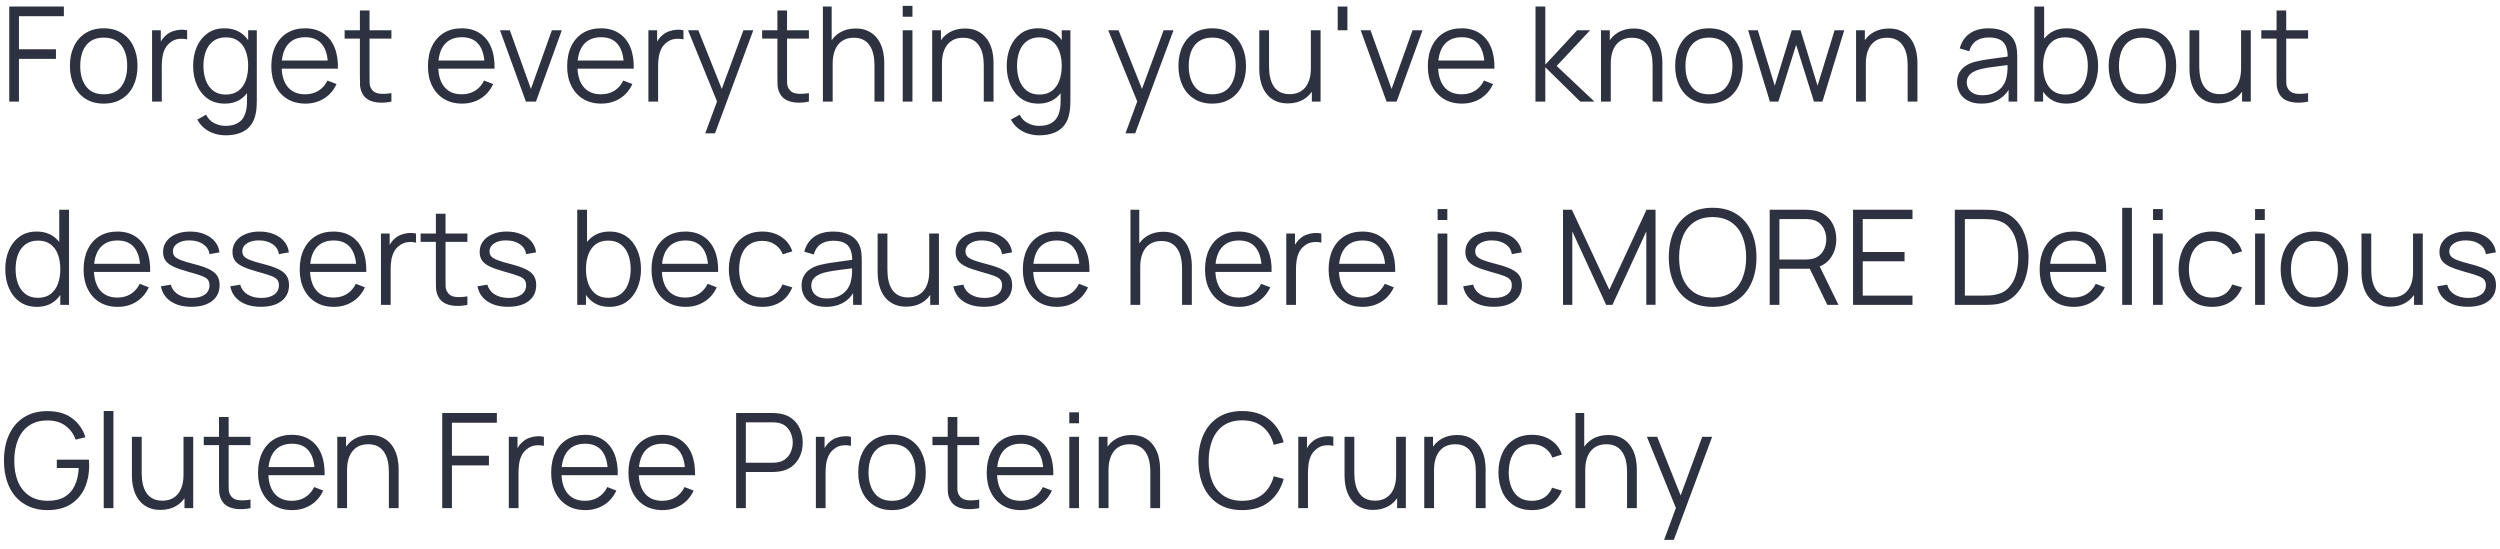 <svg width="246" height="54" viewBox="0 0 246 54" fill="none" xmlns="http://www.w3.org/2000/svg">
<path d="M0.91 10V0.64H6.285V1.595H1.865V4.846H5.505V5.795H1.865V10H0.91ZM10.202 10.195C9.504 10.195 8.908 10.037 8.414 9.72C7.92 9.404 7.541 8.966 7.277 8.408C7.013 7.848 6.88 7.207 6.88 6.484C6.88 5.747 7.015 5.101 7.283 4.546C7.552 3.992 7.933 3.561 8.427 3.253C8.926 2.941 9.517 2.785 10.202 2.785C10.904 2.785 11.502 2.943 11.996 3.26C12.494 3.571 12.873 4.007 13.133 4.566C13.398 5.121 13.53 5.76 13.53 6.484C13.53 7.22 13.398 7.868 13.133 8.427C12.869 8.982 12.488 9.415 11.989 9.727C11.491 10.039 10.895 10.195 10.202 10.195ZM10.202 9.278C10.982 9.278 11.562 9.021 11.944 8.505C12.325 7.985 12.516 7.311 12.516 6.484C12.516 5.634 12.323 4.958 11.937 4.455C11.556 3.953 10.977 3.701 10.202 3.701C9.678 3.701 9.244 3.821 8.902 4.059C8.564 4.293 8.31 4.62 8.141 5.04C7.977 5.457 7.894 5.938 7.894 6.484C7.894 7.329 8.089 8.007 8.479 8.518C8.869 9.025 9.444 9.278 10.202 9.278ZM14.964 10V2.98H15.822V4.67L15.653 4.449C15.731 4.241 15.832 4.05 15.958 3.877C16.084 3.699 16.22 3.554 16.368 3.442C16.55 3.281 16.762 3.16 17.005 3.078C17.247 2.991 17.492 2.941 17.739 2.928C17.986 2.911 18.212 2.928 18.415 2.98V3.877C18.16 3.812 17.88 3.797 17.577 3.832C17.273 3.866 16.994 3.987 16.738 4.196C16.504 4.378 16.329 4.596 16.212 4.852C16.095 5.103 16.017 5.372 15.978 5.658C15.939 5.94 15.919 6.219 15.919 6.497V10H14.964ZM22.183 13.315C21.823 13.315 21.468 13.261 21.117 13.152C20.77 13.049 20.45 12.882 20.155 12.652C19.86 12.427 19.613 12.132 19.414 11.768L20.278 11.287C20.473 11.677 20.746 11.957 21.097 12.126C21.453 12.299 21.814 12.386 22.183 12.386C22.69 12.386 23.099 12.29 23.411 12.1C23.728 11.913 23.957 11.636 24.1 11.268C24.243 10.899 24.313 10.44 24.308 9.889V8.018H24.419V2.98H25.27V9.902C25.27 10.102 25.264 10.293 25.251 10.475C25.242 10.661 25.223 10.843 25.192 11.021C25.11 11.545 24.939 11.976 24.679 12.314C24.423 12.652 24.085 12.903 23.665 13.068C23.249 13.233 22.755 13.315 22.183 13.315ZM22.118 10.195C21.463 10.195 20.904 10.033 20.441 9.707C19.977 9.378 19.622 8.934 19.375 8.375C19.128 7.816 19.004 7.186 19.004 6.484C19.004 5.786 19.126 5.157 19.368 4.598C19.615 4.04 19.968 3.598 20.428 3.272C20.887 2.947 21.438 2.785 22.079 2.785C22.738 2.785 23.292 2.945 23.743 3.266C24.194 3.587 24.534 4.027 24.763 4.585C24.997 5.14 25.114 5.773 25.114 6.484C25.114 7.181 25 7.812 24.77 8.375C24.54 8.934 24.202 9.378 23.756 9.707C23.309 10.033 22.764 10.195 22.118 10.195ZM22.215 9.305C22.714 9.305 23.125 9.183 23.45 8.941C23.775 8.698 24.018 8.364 24.178 7.939C24.339 7.511 24.419 7.025 24.419 6.484C24.419 5.933 24.339 5.448 24.178 5.027C24.018 4.603 23.775 4.271 23.45 4.033C23.13 3.795 22.724 3.675 22.235 3.675C21.732 3.675 21.316 3.799 20.987 4.046C20.657 4.293 20.413 4.629 20.252 5.053C20.096 5.478 20.018 5.955 20.018 6.484C20.018 7.016 20.099 7.497 20.259 7.926C20.424 8.351 20.668 8.687 20.993 8.934C21.318 9.181 21.726 9.305 22.215 9.305ZM30.058 10.195C29.374 10.195 28.78 10.043 28.277 9.74C27.779 9.437 27.391 9.01 27.114 8.46C26.836 7.909 26.698 7.263 26.698 6.522C26.698 5.755 26.834 5.093 27.107 4.534C27.38 3.974 27.764 3.543 28.258 3.24C28.756 2.937 29.343 2.785 30.019 2.785C30.713 2.785 31.304 2.945 31.794 3.266C32.283 3.582 32.654 4.037 32.905 4.631C33.157 5.225 33.271 5.933 33.25 6.756H32.275V6.418C32.257 5.508 32.06 4.822 31.683 4.358C31.311 3.894 30.765 3.663 30.045 3.663C29.291 3.663 28.713 3.907 28.31 4.397C27.911 4.887 27.712 5.584 27.712 6.49C27.712 7.374 27.911 8.061 28.31 8.55C28.713 9.036 29.283 9.278 30.019 9.278C30.522 9.278 30.96 9.164 31.332 8.934C31.709 8.7 32.006 8.364 32.223 7.926L33.113 8.271C32.836 8.882 32.426 9.357 31.885 9.694C31.347 10.028 30.739 10.195 30.058 10.195ZM27.374 6.756V5.957H32.736V6.756H27.374ZM38.514 10C38.12 10.082 37.73 10.115 37.344 10.098C36.963 10.08 36.621 9.998 36.317 9.851C36.018 9.703 35.791 9.473 35.635 9.162C35.509 8.902 35.44 8.639 35.427 8.375C35.418 8.106 35.414 7.801 35.414 7.458V1.03H36.363V7.42C36.363 7.714 36.365 7.961 36.369 8.161C36.378 8.355 36.423 8.529 36.506 8.681C36.662 8.971 36.909 9.144 37.247 9.2C37.589 9.257 38.012 9.244 38.514 9.162V10ZM33.912 3.799V2.98H38.514V3.799H33.912ZM45.47 10.195C44.786 10.195 44.192 10.043 43.689 9.74C43.191 9.437 42.803 9.01 42.526 8.46C42.248 7.909 42.11 7.263 42.11 6.522C42.11 5.755 42.246 5.093 42.519 4.534C42.792 3.974 43.176 3.543 43.67 3.24C44.168 2.937 44.755 2.785 45.431 2.785C46.125 2.785 46.716 2.945 47.206 3.266C47.696 3.582 48.066 4.037 48.317 4.631C48.569 5.225 48.684 5.933 48.662 6.756H47.687V6.418C47.669 5.508 47.472 4.822 47.095 4.358C46.723 3.894 46.177 3.663 45.457 3.663C44.703 3.663 44.125 3.907 43.722 4.397C43.323 4.887 43.124 5.584 43.124 6.49C43.124 7.374 43.323 8.061 43.722 8.55C44.125 9.036 44.695 9.278 45.431 9.278C45.934 9.278 46.372 9.164 46.744 8.934C47.121 8.7 47.418 8.364 47.635 7.926L48.525 8.271C48.248 8.882 47.839 9.357 47.297 9.694C46.76 10.028 46.151 10.195 45.47 10.195ZM42.786 6.756V5.957H48.148V6.756H42.786ZM51.748 10L49.2 2.98H50.169L52.242 8.752L54.303 2.98H55.284L52.736 10H51.748ZM59.169 10.195C58.484 10.195 57.89 10.043 57.388 9.74C56.889 9.437 56.501 9.01 56.224 8.46C55.947 7.909 55.808 7.263 55.808 6.522C55.808 5.755 55.945 5.093 56.218 4.534C56.491 3.974 56.874 3.543 57.368 3.24C57.866 2.937 58.454 2.785 59.13 2.785C59.823 2.785 60.414 2.945 60.904 3.266C61.394 3.582 61.764 4.037 62.016 4.631C62.267 5.225 62.382 5.933 62.36 6.756H61.385V6.418C61.368 5.508 61.171 4.822 60.794 4.358C60.421 3.894 59.875 3.663 59.156 3.663C58.402 3.663 57.823 3.907 57.42 4.397C57.021 4.887 56.822 5.584 56.822 6.49C56.822 7.374 57.021 8.061 57.42 8.55C57.823 9.036 58.393 9.278 59.13 9.278C59.632 9.278 60.07 9.164 60.443 8.934C60.82 8.7 61.116 8.364 61.333 7.926L62.224 8.271C61.946 8.882 61.537 9.357 60.995 9.694C60.458 10.028 59.849 10.195 59.169 10.195ZM56.484 6.756V5.957H61.847V6.756H56.484ZM63.803 10V2.98H64.661V4.67L64.492 4.449C64.57 4.241 64.671 4.05 64.797 3.877C64.923 3.699 65.059 3.554 65.207 3.442C65.389 3.281 65.601 3.16 65.844 3.078C66.086 2.991 66.331 2.941 66.578 2.928C66.825 2.911 67.05 2.928 67.254 2.98V3.877C66.998 3.812 66.719 3.797 66.416 3.832C66.112 3.866 65.833 3.987 65.577 4.196C65.343 4.378 65.168 4.596 65.051 4.852C64.934 5.103 64.856 5.372 64.817 5.658C64.778 5.94 64.758 6.219 64.758 6.497V10H63.803ZM69.399 13.12L70.758 9.434L70.777 10.527L67.703 2.98H68.717L71.239 9.291H70.823L73.15 2.98H74.125L70.355 13.12H69.399ZM79.596 10C79.202 10.082 78.812 10.115 78.426 10.098C78.045 10.08 77.703 9.998 77.399 9.851C77.1 9.703 76.873 9.473 76.717 9.162C76.591 8.902 76.522 8.639 76.509 8.375C76.5 8.106 76.496 7.801 76.496 7.458V1.03H77.445V7.42C77.445 7.714 77.447 7.961 77.451 8.161C77.46 8.355 77.505 8.529 77.588 8.681C77.744 8.971 77.991 9.144 78.329 9.2C78.671 9.257 79.094 9.244 79.596 9.162V10ZM74.994 3.799V2.98H79.596V3.799H74.994ZM86.049 10V6.418C86.049 6.029 86.013 5.671 85.939 5.346C85.865 5.017 85.746 4.731 85.581 4.488C85.421 4.241 85.211 4.05 84.951 3.916C84.695 3.782 84.383 3.715 84.015 3.715C83.677 3.715 83.378 3.773 83.118 3.89C82.862 4.007 82.645 4.176 82.468 4.397C82.294 4.614 82.162 4.878 82.071 5.19C81.98 5.502 81.935 5.857 81.935 6.256L81.259 6.106C81.259 5.387 81.385 4.783 81.636 4.293C81.887 3.803 82.234 3.433 82.676 3.182C83.118 2.93 83.625 2.804 84.197 2.804C84.617 2.804 84.983 2.869 85.295 2.999C85.612 3.13 85.878 3.305 86.095 3.526C86.316 3.747 86.493 4 86.628 4.287C86.762 4.568 86.86 4.869 86.92 5.19C86.981 5.506 87.011 5.823 87.011 6.139V10H86.049ZM80.973 10V0.64H81.837V5.925H81.935V10H80.973ZM88.828 1.647V0.575H89.784V1.647H88.828ZM88.828 10V2.98H89.784V10H88.828ZM96.802 10V6.418C96.802 6.029 96.765 5.671 96.692 5.346C96.618 5.017 96.499 4.731 96.334 4.488C96.174 4.241 95.964 4.05 95.704 3.916C95.448 3.782 95.136 3.715 94.768 3.715C94.43 3.715 94.131 3.773 93.871 3.89C93.615 4.007 93.398 4.176 93.221 4.397C93.047 4.614 92.915 4.878 92.824 5.19C92.733 5.502 92.688 5.857 92.688 6.256L92.012 6.106C92.012 5.387 92.137 4.783 92.389 4.293C92.64 3.803 92.987 3.433 93.429 3.182C93.871 2.93 94.378 2.804 94.95 2.804C95.37 2.804 95.736 2.869 96.048 2.999C96.365 3.13 96.631 3.305 96.848 3.526C97.069 3.747 97.246 4 97.381 4.287C97.515 4.568 97.613 4.869 97.673 5.19C97.734 5.506 97.764 5.823 97.764 6.139V10H96.802ZM91.726 10V2.98H92.59V4.709H92.688V10H91.726ZM102.24 13.315C101.88 13.315 101.525 13.261 101.174 13.152C100.827 13.049 100.506 12.882 100.212 12.652C99.917 12.427 99.67 12.132 99.471 11.768L100.335 11.287C100.53 11.677 100.803 11.957 101.154 12.126C101.509 12.299 101.871 12.386 102.24 12.386C102.747 12.386 103.156 12.29 103.468 12.1C103.784 11.913 104.014 11.636 104.157 11.268C104.3 10.899 104.369 10.44 104.365 9.889V8.018H104.476V2.98H105.327V9.902C105.327 10.102 105.321 10.293 105.308 10.475C105.299 10.661 105.279 10.843 105.249 11.021C105.167 11.545 104.996 11.976 104.736 12.314C104.48 12.652 104.142 12.903 103.722 13.068C103.306 13.233 102.812 13.315 102.24 13.315ZM102.175 10.195C101.52 10.195 100.961 10.033 100.498 9.707C100.034 9.378 99.678 8.934 99.431 8.375C99.184 7.816 99.061 7.186 99.061 6.484C99.061 5.786 99.182 5.157 99.425 4.598C99.672 4.04 100.025 3.598 100.485 3.272C100.944 2.947 101.494 2.785 102.136 2.785C102.794 2.785 103.349 2.945 103.8 3.266C104.25 3.587 104.59 4.027 104.82 4.585C105.054 5.14 105.171 5.773 105.171 6.484C105.171 7.181 105.056 7.812 104.827 8.375C104.597 8.934 104.259 9.378 103.813 9.707C103.366 10.033 102.82 10.195 102.175 10.195ZM102.272 9.305C102.77 9.305 103.182 9.183 103.507 8.941C103.832 8.698 104.075 8.364 104.235 7.939C104.395 7.511 104.476 7.025 104.476 6.484C104.476 5.933 104.395 5.448 104.235 5.027C104.075 4.603 103.832 4.271 103.507 4.033C103.186 3.795 102.781 3.675 102.292 3.675C101.789 3.675 101.373 3.799 101.044 4.046C100.714 4.293 100.469 4.629 100.309 5.053C100.153 5.478 100.075 5.955 100.075 6.484C100.075 7.016 100.155 7.497 100.316 7.926C100.48 8.351 100.725 8.687 101.05 8.934C101.375 9.181 101.782 9.305 102.272 9.305ZM110.748 13.12L112.106 9.434L112.126 10.527L109.051 2.98H110.065L112.587 9.291H112.171L114.498 2.98H115.473L111.703 13.12H110.748ZM119.28 10.195C118.582 10.195 117.986 10.037 117.492 9.72C116.998 9.404 116.619 8.966 116.355 8.408C116.091 7.848 115.958 7.207 115.958 6.484C115.958 5.747 116.093 5.101 116.361 4.546C116.63 3.992 117.011 3.561 117.505 3.253C118.004 2.941 118.595 2.785 119.28 2.785C119.982 2.785 120.58 2.943 121.074 3.26C121.572 3.571 121.951 4.007 122.211 4.566C122.476 5.121 122.608 5.76 122.608 6.484C122.608 7.22 122.476 7.868 122.211 8.427C121.947 8.982 121.566 9.415 121.067 9.727C120.569 10.039 119.973 10.195 119.28 10.195ZM119.28 9.278C120.06 9.278 120.641 9.021 121.022 8.505C121.403 7.985 121.594 7.311 121.594 6.484C121.594 5.634 121.401 4.958 121.015 4.455C120.634 3.953 120.056 3.701 119.28 3.701C118.756 3.701 118.322 3.821 117.98 4.059C117.642 4.293 117.388 4.62 117.219 5.04C117.055 5.457 116.972 5.938 116.972 6.484C116.972 7.329 117.167 8.007 117.557 8.518C117.947 9.025 118.522 9.278 119.28 9.278ZM126.726 10.175C126.306 10.175 125.938 10.111 125.621 9.98C125.309 9.851 125.043 9.675 124.822 9.454C124.605 9.233 124.43 8.982 124.295 8.7C124.161 8.414 124.064 8.113 124.003 7.796C123.942 7.476 123.912 7.157 123.912 6.841V2.98H124.874V6.561C124.874 6.947 124.911 7.305 124.984 7.634C125.058 7.963 125.175 8.252 125.335 8.498C125.5 8.741 125.71 8.93 125.966 9.064C126.226 9.198 126.54 9.265 126.908 9.265C127.246 9.265 127.543 9.207 127.799 9.09C128.059 8.973 128.276 8.806 128.449 8.589C128.627 8.368 128.761 8.102 128.852 7.79C128.943 7.474 128.988 7.118 128.988 6.724L129.664 6.873C129.664 7.593 129.539 8.197 129.287 8.687C129.036 9.177 128.689 9.547 128.247 9.799C127.805 10.05 127.298 10.175 126.726 10.175ZM129.086 10V8.271H128.988V2.98H129.944V10H129.086ZM131.631 2.98V0.64H132.586V2.98H131.631ZM136.439 10L133.891 2.98H134.859L136.933 8.752L138.993 2.98H139.975L137.427 10H136.439ZM143.859 10.195C143.174 10.195 142.581 10.043 142.078 9.74C141.58 9.437 141.192 9.01 140.915 8.46C140.637 7.909 140.499 7.263 140.499 6.522C140.499 5.755 140.635 5.093 140.908 4.534C141.181 3.974 141.565 3.543 142.059 3.24C142.557 2.937 143.144 2.785 143.82 2.785C144.513 2.785 145.105 2.945 145.595 3.266C146.084 3.582 146.455 4.037 146.706 4.631C146.957 5.225 147.072 5.933 147.051 6.756H146.076V6.418C146.058 5.508 145.861 4.822 145.484 4.358C145.111 3.894 144.565 3.663 143.846 3.663C143.092 3.663 142.514 3.907 142.111 4.397C141.712 4.887 141.513 5.584 141.513 6.49C141.513 7.374 141.712 8.061 142.111 8.55C142.514 9.036 143.083 9.278 143.82 9.278C144.323 9.278 144.76 9.164 145.133 8.934C145.51 8.7 145.807 8.364 146.024 7.926L146.914 8.271C146.637 8.882 146.227 9.357 145.686 9.694C145.148 10.028 144.539 10.195 143.859 10.195ZM141.175 6.756V5.957H146.537V6.756H141.175ZM151.089 10L151.096 0.64H152.058V6.36L155.191 2.98H156.465L153.176 6.49L156.894 10H155.503L152.058 6.62V10H151.089ZM162.615 10V6.418C162.615 6.029 162.578 5.671 162.504 5.346C162.431 5.017 162.311 4.731 162.147 4.488C161.986 4.241 161.776 4.05 161.516 3.916C161.261 3.782 160.949 3.715 160.58 3.715C160.242 3.715 159.943 3.773 159.683 3.89C159.428 4.007 159.211 4.176 159.033 4.397C158.86 4.614 158.728 4.878 158.637 5.19C158.546 5.502 158.5 5.857 158.5 6.256L157.824 6.106C157.824 5.387 157.95 4.783 158.201 4.293C158.453 3.803 158.799 3.433 159.241 3.182C159.683 2.93 160.19 2.804 160.762 2.804C161.183 2.804 161.549 2.869 161.861 2.999C162.177 3.13 162.444 3.305 162.66 3.526C162.881 3.747 163.059 4 163.193 4.287C163.328 4.568 163.425 4.869 163.486 5.19C163.546 5.506 163.577 5.823 163.577 6.139V10H162.615ZM157.538 10V2.98H158.403V4.709H158.5V10H157.538ZM168.157 10.195C167.459 10.195 166.863 10.037 166.369 9.72C165.875 9.404 165.496 8.966 165.232 8.408C164.968 7.848 164.835 7.207 164.835 6.484C164.835 5.747 164.97 5.101 165.238 4.546C165.507 3.992 165.888 3.561 166.382 3.253C166.881 2.941 167.472 2.785 168.157 2.785C168.859 2.785 169.457 2.943 169.951 3.26C170.449 3.571 170.828 4.007 171.088 4.566C171.353 5.121 171.485 5.76 171.485 6.484C171.485 7.22 171.353 7.868 171.088 8.427C170.824 8.982 170.443 9.415 169.944 9.727C169.446 10.039 168.85 10.195 168.157 10.195ZM168.157 9.278C168.937 9.278 169.518 9.021 169.899 8.505C170.28 7.985 170.471 7.311 170.471 6.484C170.471 5.634 170.278 4.958 169.892 4.455C169.511 3.953 168.933 3.701 168.157 3.701C167.633 3.701 167.199 3.821 166.857 4.059C166.519 4.293 166.265 4.62 166.096 5.04C165.932 5.457 165.849 5.938 165.849 6.484C165.849 7.329 166.044 8.007 166.434 8.518C166.824 9.025 167.399 9.278 168.157 9.278ZM174.16 10L172.015 2.974L172.97 2.98L174.634 8.434L176.305 2.98H177.176L178.846 8.434L180.523 2.98H181.472L179.327 10H178.495L176.74 4.41L174.992 10H174.16ZM187.713 10V6.418C187.713 6.029 187.677 5.671 187.603 5.346C187.529 5.017 187.41 4.731 187.245 4.488C187.085 4.241 186.875 4.05 186.615 3.916C186.359 3.782 186.047 3.715 185.679 3.715C185.341 3.715 185.042 3.773 184.782 3.89C184.526 4.007 184.31 4.176 184.132 4.397C183.959 4.614 183.826 4.878 183.735 5.19C183.644 5.502 183.599 5.857 183.599 6.256L182.923 6.106C182.923 5.387 183.049 4.783 183.3 4.293C183.551 3.803 183.898 3.433 184.34 3.182C184.782 2.93 185.289 2.804 185.861 2.804C186.281 2.804 186.647 2.869 186.959 2.999C187.276 3.13 187.542 3.305 187.759 3.526C187.98 3.747 188.158 4 188.292 4.287C188.426 4.568 188.524 4.869 188.584 5.19C188.645 5.506 188.675 5.823 188.675 6.139V10H187.713ZM182.637 10V2.98H183.501V4.709H183.599V10H182.637ZM194.973 10.195C194.445 10.195 194 10.1 193.641 9.909C193.285 9.718 193.019 9.465 192.841 9.149C192.664 8.832 192.575 8.488 192.575 8.115C192.575 7.734 192.651 7.409 192.802 7.14C192.958 6.867 193.168 6.644 193.433 6.471C193.701 6.297 194.011 6.165 194.362 6.074C194.718 5.987 195.11 5.912 195.539 5.846C195.972 5.777 196.395 5.719 196.806 5.671C197.222 5.619 197.586 5.569 197.898 5.521L197.56 5.729C197.573 5.036 197.439 4.523 197.157 4.189C196.876 3.855 196.386 3.688 195.688 3.688C195.207 3.688 194.8 3.797 194.466 4.013C194.137 4.23 193.905 4.572 193.771 5.04L192.841 4.768C193.002 4.139 193.324 3.652 193.81 3.305C194.295 2.958 194.926 2.785 195.701 2.785C196.343 2.785 196.886 2.906 197.333 3.149C197.783 3.387 198.102 3.734 198.288 4.189C198.375 4.393 198.431 4.62 198.457 4.872C198.483 5.123 198.496 5.378 198.496 5.638V10H197.645V8.239L197.892 8.342C197.653 8.945 197.283 9.404 196.78 9.72C196.278 10.037 195.675 10.195 194.973 10.195ZM195.084 9.37C195.53 9.37 195.92 9.289 196.254 9.129C196.587 8.969 196.856 8.75 197.06 8.473C197.263 8.191 197.396 7.875 197.456 7.524C197.508 7.298 197.536 7.051 197.541 6.782C197.545 6.51 197.547 6.306 197.547 6.171L197.911 6.36C197.586 6.403 197.233 6.447 196.852 6.49C196.475 6.533 196.102 6.583 195.734 6.639C195.37 6.696 195.04 6.763 194.746 6.841C194.546 6.897 194.354 6.978 194.167 7.082C193.981 7.181 193.827 7.316 193.706 7.484C193.589 7.654 193.53 7.864 193.53 8.115C193.53 8.319 193.58 8.516 193.68 8.707C193.784 8.897 193.948 9.055 194.174 9.181C194.403 9.307 194.707 9.37 195.084 9.37ZM203.341 10.195C202.695 10.195 202.149 10.033 201.703 9.707C201.256 9.378 200.918 8.934 200.689 8.375C200.459 7.812 200.344 7.181 200.344 6.484C200.344 5.773 200.459 5.14 200.689 4.585C200.923 4.027 201.265 3.587 201.716 3.266C202.166 2.945 202.721 2.785 203.38 2.785C204.021 2.785 204.571 2.947 205.031 3.272C205.49 3.598 205.841 4.04 206.084 4.598C206.331 5.157 206.454 5.786 206.454 6.484C206.454 7.186 206.331 7.816 206.084 8.375C205.837 8.934 205.481 9.378 205.018 9.707C204.554 10.033 203.995 10.195 203.341 10.195ZM200.182 10V0.64H201.144V4.715H201.04V10H200.182ZM203.243 9.305C203.733 9.305 204.14 9.181 204.465 8.934C204.79 8.687 205.033 8.351 205.193 7.926C205.358 7.497 205.44 7.016 205.44 6.484C205.44 5.955 205.36 5.478 205.2 5.053C205.039 4.629 204.795 4.293 204.465 4.046C204.14 3.799 203.726 3.675 203.224 3.675C202.734 3.675 202.327 3.795 202.002 4.033C201.681 4.271 201.441 4.603 201.28 5.027C201.12 5.448 201.04 5.933 201.04 6.484C201.04 7.025 201.12 7.511 201.28 7.939C201.441 8.364 201.683 8.698 202.008 8.941C202.333 9.183 202.745 9.305 203.243 9.305ZM210.813 10.195C210.116 10.195 209.52 10.037 209.026 9.72C208.532 9.404 208.153 8.966 207.888 8.408C207.624 7.848 207.492 7.207 207.492 6.484C207.492 5.747 207.626 5.101 207.895 4.546C208.163 3.992 208.545 3.561 209.039 3.253C209.537 2.941 210.129 2.785 210.813 2.785C211.515 2.785 212.113 2.943 212.607 3.26C213.106 3.571 213.485 4.007 213.745 4.566C214.009 5.121 214.141 5.76 214.141 6.484C214.141 7.22 214.009 7.868 213.745 8.427C213.48 8.982 213.099 9.415 212.601 9.727C212.102 10.039 211.507 10.195 210.813 10.195ZM210.813 9.278C211.593 9.278 212.174 9.021 212.555 8.505C212.937 7.985 213.127 7.311 213.127 6.484C213.127 5.634 212.934 4.958 212.549 4.455C212.167 3.953 211.589 3.701 210.813 3.701C210.289 3.701 209.856 3.821 209.513 4.059C209.175 4.293 208.922 4.62 208.753 5.04C208.588 5.457 208.506 5.938 208.506 6.484C208.506 7.329 208.701 8.007 209.091 8.518C209.481 9.025 210.055 9.278 210.813 9.278ZM218.26 10.175C217.839 10.175 217.471 10.111 217.155 9.98C216.843 9.851 216.576 9.675 216.355 9.454C216.138 9.233 215.963 8.982 215.829 8.7C215.694 8.414 215.597 8.113 215.536 7.796C215.475 7.476 215.445 7.157 215.445 6.841V2.98H216.407V6.561C216.407 6.947 216.444 7.305 216.518 7.634C216.591 7.963 216.708 8.252 216.869 8.498C217.033 8.741 217.243 8.93 217.499 9.064C217.759 9.198 218.073 9.265 218.442 9.265C218.78 9.265 219.076 9.207 219.332 9.09C219.592 8.973 219.809 8.806 219.982 8.589C220.16 8.368 220.294 8.102 220.385 7.79C220.476 7.474 220.522 7.118 220.522 6.724L221.198 6.873C221.198 7.593 221.072 8.197 220.821 8.687C220.569 9.177 220.223 9.547 219.781 9.799C219.339 10.05 218.832 10.175 218.26 10.175ZM220.619 10V8.271H220.522V2.98H221.477V10H220.619ZM227.116 10C226.721 10.082 226.331 10.115 225.946 10.098C225.564 10.08 225.222 9.998 224.919 9.851C224.62 9.703 224.392 9.473 224.236 9.162C224.111 8.902 224.041 8.639 224.028 8.375C224.02 8.106 224.015 7.801 224.015 7.458V1.03H224.964V7.42C224.964 7.714 224.966 7.961 224.971 8.161C224.979 8.355 225.025 8.529 225.107 8.681C225.263 8.971 225.51 9.144 225.848 9.2C226.191 9.257 226.613 9.244 227.116 9.162V10ZM222.514 3.799V2.98H227.116V3.799H222.514ZM3.634 30.195C2.979 30.195 2.42 30.032 1.956 29.707C1.493 29.378 1.137 28.934 0.89 28.375C0.643 27.816 0.52 27.186 0.52 26.483C0.52 25.786 0.641 25.157 0.884 24.599C1.131 24.04 1.484 23.598 1.944 23.273C2.403 22.948 2.953 22.785 3.595 22.785C4.253 22.785 4.808 22.945 5.258 23.266C5.709 23.587 6.049 24.026 6.279 24.585C6.513 25.14 6.63 25.773 6.63 26.483C6.63 27.181 6.515 27.812 6.285 28.375C6.056 28.934 5.718 29.378 5.271 29.707C4.825 30.032 4.279 30.195 3.634 30.195ZM3.731 29.305C4.229 29.305 4.641 29.183 4.966 28.941C5.291 28.698 5.534 28.364 5.694 27.939C5.854 27.511 5.934 27.025 5.934 26.483C5.934 25.933 5.854 25.448 5.694 25.027C5.534 24.603 5.291 24.271 4.966 24.033C4.645 23.795 4.24 23.675 3.751 23.675C3.248 23.675 2.832 23.799 2.502 24.046C2.173 24.293 1.928 24.629 1.768 25.053C1.612 25.478 1.534 25.955 1.534 26.483C1.534 27.017 1.614 27.497 1.774 27.927C1.939 28.351 2.184 28.687 2.509 28.934C2.834 29.181 3.241 29.305 3.731 29.305ZM5.934 30V24.715H5.83V20.64H6.793V30H5.934ZM11.587 30.195C10.902 30.195 10.308 30.043 9.806 29.74C9.307 29.437 8.919 29.01 8.642 28.459C8.365 27.909 8.226 27.264 8.226 26.523C8.226 25.756 8.363 25.093 8.636 24.534C8.909 23.974 9.292 23.543 9.786 23.24C10.284 22.937 10.872 22.785 11.548 22.785C12.241 22.785 12.832 22.945 13.322 23.266C13.812 23.582 14.182 24.037 14.434 24.631C14.685 25.225 14.8 25.933 14.778 26.756H13.803V26.419C13.786 25.509 13.589 24.822 13.212 24.358C12.839 23.894 12.293 23.663 11.574 23.663C10.82 23.663 10.241 23.907 9.838 24.397C9.439 24.887 9.24 25.584 9.24 26.49C9.24 27.374 9.439 28.061 9.838 28.55C10.241 29.036 10.811 29.279 11.548 29.279C12.05 29.279 12.488 29.164 12.861 28.934C13.238 28.7 13.534 28.364 13.751 27.927L14.642 28.271C14.364 28.882 13.955 29.357 13.413 29.695C12.876 30.028 12.267 30.195 11.587 30.195ZM8.902 26.756V25.957H14.265V26.756H8.902ZM18.84 30.189C18.017 30.189 17.338 30.011 16.805 29.655C16.277 29.3 15.952 28.806 15.831 28.174L16.805 28.011C16.91 28.41 17.146 28.728 17.514 28.966C17.887 29.201 18.346 29.317 18.892 29.317C19.425 29.317 19.845 29.207 20.153 28.986C20.461 28.761 20.614 28.455 20.614 28.07C20.614 27.853 20.565 27.677 20.465 27.543C20.37 27.404 20.172 27.276 19.873 27.16C19.575 27.043 19.128 26.904 18.535 26.744C17.898 26.57 17.399 26.397 17.04 26.224C16.68 26.05 16.424 25.851 16.273 25.625C16.121 25.396 16.045 25.116 16.045 24.787C16.045 24.388 16.158 24.04 16.383 23.741C16.608 23.437 16.92 23.203 17.319 23.038C17.718 22.869 18.181 22.785 18.71 22.785C19.239 22.785 19.711 22.872 20.127 23.045C20.547 23.214 20.885 23.452 21.141 23.76C21.397 24.068 21.548 24.425 21.596 24.832L20.621 25.008C20.556 24.596 20.35 24.271 20.003 24.033C19.661 23.79 19.226 23.665 18.697 23.656C18.199 23.643 17.794 23.738 17.482 23.942C17.169 24.141 17.014 24.408 17.014 24.741C17.014 24.928 17.07 25.088 17.183 25.223C17.295 25.352 17.499 25.476 17.794 25.593C18.093 25.71 18.517 25.838 19.067 25.977C19.713 26.141 20.22 26.314 20.588 26.497C20.957 26.678 21.219 26.893 21.375 27.14C21.531 27.387 21.609 27.692 21.609 28.056C21.609 28.72 21.362 29.242 20.868 29.623C20.378 30 19.702 30.189 18.84 30.189ZM25.67 30.189C24.847 30.189 24.169 30.011 23.636 29.655C23.107 29.3 22.782 28.806 22.661 28.174L23.636 28.011C23.74 28.41 23.976 28.728 24.344 28.966C24.717 29.201 25.176 29.317 25.722 29.317C26.255 29.317 26.675 29.207 26.983 28.986C27.291 28.761 27.445 28.455 27.445 28.07C27.445 27.853 27.395 27.677 27.295 27.543C27.2 27.404 27.003 27.276 26.704 27.16C26.405 27.043 25.958 26.904 25.365 26.744C24.728 26.57 24.229 26.397 23.87 26.224C23.51 26.05 23.254 25.851 23.103 25.625C22.951 25.396 22.875 25.116 22.875 24.787C22.875 24.388 22.988 24.04 23.213 23.741C23.439 23.437 23.75 23.203 24.149 23.038C24.548 22.869 25.012 22.785 25.54 22.785C26.069 22.785 26.541 22.872 26.957 23.045C27.378 23.214 27.715 23.452 27.971 23.76C28.227 24.068 28.378 24.425 28.426 24.832L27.451 25.008C27.386 24.596 27.18 24.271 26.834 24.033C26.491 23.79 26.056 23.665 25.527 23.656C25.029 23.643 24.624 23.738 24.312 23.942C24 24.141 23.844 24.408 23.844 24.741C23.844 24.928 23.9 25.088 24.013 25.223C24.125 25.352 24.329 25.476 24.624 25.593C24.923 25.71 25.347 25.838 25.898 25.977C26.543 26.141 27.05 26.314 27.419 26.497C27.787 26.678 28.049 26.893 28.205 27.14C28.361 27.387 28.439 27.692 28.439 28.056C28.439 28.72 28.192 29.242 27.698 29.623C27.209 30 26.532 30.189 25.67 30.189ZM32.851 30.195C32.166 30.195 31.573 30.043 31.07 29.74C30.572 29.437 30.184 29.01 29.907 28.459C29.629 27.909 29.491 27.264 29.491 26.523C29.491 25.756 29.627 25.093 29.9 24.534C30.173 23.974 30.557 23.543 31.051 23.24C31.549 22.937 32.136 22.785 32.812 22.785C33.505 22.785 34.097 22.945 34.587 23.266C35.076 23.582 35.447 24.037 35.698 24.631C35.95 25.225 36.064 25.933 36.043 26.756H35.068V26.419C35.05 25.509 34.853 24.822 34.476 24.358C34.103 23.894 33.557 23.663 32.838 23.663C32.084 23.663 31.506 23.907 31.103 24.397C30.704 24.887 30.505 25.584 30.505 26.49C30.505 27.374 30.704 28.061 31.103 28.55C31.506 29.036 32.075 29.279 32.812 29.279C33.315 29.279 33.752 29.164 34.125 28.934C34.502 28.7 34.799 28.364 35.016 27.927L35.906 28.271C35.629 28.882 35.219 29.357 34.678 29.695C34.14 30.028 33.532 30.195 32.851 30.195ZM30.167 26.756V25.957H35.529V26.756H30.167ZM37.485 30V22.98H38.343V24.67L38.174 24.449C38.252 24.241 38.354 24.05 38.48 23.877C38.605 23.699 38.742 23.554 38.889 23.442C39.071 23.281 39.283 23.16 39.526 23.078C39.769 22.991 40.014 22.941 40.261 22.928C40.508 22.911 40.733 22.928 40.937 22.98V23.877C40.681 23.812 40.401 23.797 40.098 23.831C39.795 23.866 39.515 23.988 39.26 24.195C39.026 24.378 38.85 24.596 38.733 24.852C38.616 25.103 38.538 25.372 38.499 25.658C38.46 25.94 38.441 26.219 38.441 26.497V30H37.485ZM45.992 30C45.597 30.082 45.207 30.115 44.822 30.098C44.44 30.08 44.098 29.998 43.795 29.851C43.496 29.703 43.268 29.474 43.112 29.162C42.987 28.901 42.917 28.639 42.904 28.375C42.896 28.106 42.891 27.801 42.891 27.459V21.03H43.84V27.419C43.84 27.714 43.842 27.961 43.847 28.16C43.855 28.355 43.901 28.529 43.983 28.68C44.139 28.971 44.386 29.144 44.724 29.201C45.067 29.257 45.489 29.244 45.992 29.162V30ZM41.39 23.799V22.98H45.992V23.799H41.39ZM49.994 30.189C49.171 30.189 48.493 30.011 47.96 29.655C47.431 29.3 47.106 28.806 46.985 28.174L47.96 28.011C48.064 28.41 48.3 28.728 48.668 28.966C49.041 29.201 49.5 29.317 50.046 29.317C50.579 29.317 51 29.207 51.307 28.986C51.615 28.761 51.769 28.455 51.769 28.07C51.769 27.853 51.719 27.677 51.619 27.543C51.524 27.404 51.327 27.276 51.028 27.16C50.729 27.043 50.282 26.904 49.689 26.744C49.052 26.57 48.553 26.397 48.194 26.224C47.834 26.05 47.578 25.851 47.427 25.625C47.275 25.396 47.199 25.116 47.199 24.787C47.199 24.388 47.312 24.04 47.537 23.741C47.763 23.437 48.075 23.203 48.473 23.038C48.872 22.869 49.336 22.785 49.864 22.785C50.393 22.785 50.865 22.872 51.281 23.045C51.702 23.214 52.04 23.452 52.295 23.76C52.551 24.068 52.703 24.425 52.75 24.832L51.775 25.008C51.71 24.596 51.505 24.271 51.158 24.033C50.816 23.79 50.38 23.665 49.851 23.656C49.353 23.643 48.948 23.738 48.636 23.942C48.324 24.141 48.168 24.408 48.168 24.741C48.168 24.928 48.224 25.088 48.337 25.223C48.45 25.352 48.653 25.476 48.948 25.593C49.247 25.71 49.672 25.838 50.222 25.977C50.867 26.141 51.374 26.314 51.743 26.497C52.111 26.678 52.373 26.893 52.529 27.14C52.685 27.387 52.763 27.692 52.763 28.056C52.763 28.72 52.516 29.242 52.022 29.623C51.533 30 50.857 30.189 49.994 30.189ZM59.96 30.195C59.314 30.195 58.768 30.032 58.322 29.707C57.876 29.378 57.538 28.934 57.308 28.375C57.078 27.812 56.964 27.181 56.964 26.483C56.964 25.773 57.078 25.14 57.308 24.585C57.542 24.026 57.884 23.587 58.335 23.266C58.786 22.945 59.34 22.785 59.999 22.785C60.64 22.785 61.191 22.948 61.65 23.273C62.109 23.598 62.46 24.04 62.703 24.599C62.95 25.157 63.074 25.786 63.074 26.483C63.074 27.186 62.95 27.816 62.703 28.375C62.456 28.934 62.101 29.378 61.637 29.707C61.173 30.032 60.614 30.195 59.96 30.195ZM56.801 30V20.64H57.763V24.715H57.659V30H56.801ZM59.862 29.305C60.352 29.305 60.76 29.181 61.084 28.934C61.41 28.687 61.652 28.351 61.812 27.927C61.977 27.497 62.059 27.017 62.059 26.483C62.059 25.955 61.979 25.478 61.819 25.053C61.659 24.629 61.414 24.293 61.084 24.046C60.76 23.799 60.346 23.675 59.843 23.675C59.353 23.675 58.946 23.795 58.621 24.033C58.3 24.271 58.06 24.603 57.9 25.027C57.739 25.448 57.659 25.933 57.659 26.483C57.659 27.025 57.739 27.511 57.9 27.939C58.06 28.364 58.303 28.698 58.627 28.941C58.953 29.183 59.364 29.305 59.862 29.305ZM67.471 30.195C66.787 30.195 66.193 30.043 65.69 29.74C65.192 29.437 64.804 29.01 64.527 28.459C64.249 27.909 64.111 27.264 64.111 26.523C64.111 25.756 64.247 25.093 64.52 24.534C64.793 23.974 65.177 23.543 65.671 23.24C66.169 22.937 66.756 22.785 67.432 22.785C68.126 22.785 68.717 22.945 69.207 23.266C69.697 23.582 70.067 24.037 70.318 24.631C70.57 25.225 70.684 25.933 70.663 26.756H69.688V26.419C69.671 25.509 69.473 24.822 69.096 24.358C68.724 23.894 68.178 23.663 67.458 23.663C66.704 23.663 66.126 23.907 65.723 24.397C65.324 24.887 65.125 25.584 65.125 26.49C65.125 27.374 65.324 28.061 65.723 28.55C66.126 29.036 66.696 29.279 67.432 29.279C67.935 29.279 68.373 29.164 68.745 28.934C69.122 28.7 69.419 28.364 69.636 27.927L70.526 28.271C70.249 28.882 69.84 29.357 69.298 29.695C68.76 30.028 68.152 30.195 67.471 30.195ZM64.787 26.756V25.957H70.149V26.756H64.787ZM75.017 30.195C74.311 30.195 73.713 30.037 73.223 29.721C72.734 29.404 72.361 28.969 72.105 28.414C71.854 27.855 71.724 27.214 71.715 26.49C71.724 25.753 71.858 25.108 72.118 24.553C72.378 23.994 72.753 23.561 73.243 23.253C73.733 22.941 74.326 22.785 75.024 22.785C75.734 22.785 76.352 22.958 76.876 23.305C77.405 23.652 77.767 24.126 77.962 24.729L77.026 25.027C76.861 24.607 76.599 24.282 76.239 24.052C75.884 23.819 75.477 23.701 75.017 23.701C74.502 23.701 74.075 23.821 73.737 24.059C73.399 24.293 73.147 24.62 72.983 25.041C72.818 25.461 72.734 25.944 72.729 26.49C72.738 27.331 72.933 28.007 73.314 28.518C73.696 29.025 74.263 29.279 75.017 29.279C75.494 29.279 75.899 29.17 76.233 28.953C76.571 28.733 76.826 28.412 77 27.991L77.962 28.277C77.702 28.901 77.32 29.378 76.818 29.707C76.315 30.032 75.715 30.195 75.017 30.195ZM81.274 30.195C80.745 30.195 80.301 30.1 79.942 29.909C79.586 29.718 79.32 29.465 79.142 29.148C78.964 28.832 78.876 28.488 78.876 28.115C78.876 27.734 78.951 27.409 79.103 27.14C79.259 26.867 79.469 26.644 79.734 26.471C80.002 26.297 80.312 26.165 80.663 26.074C81.018 25.987 81.41 25.912 81.84 25.846C82.273 25.777 82.695 25.719 83.107 25.671C83.523 25.619 83.887 25.569 84.199 25.521L83.861 25.73C83.874 25.036 83.74 24.523 83.458 24.189C83.176 23.855 82.687 23.689 81.989 23.689C81.508 23.689 81.101 23.797 80.767 24.014C80.438 24.23 80.206 24.573 80.072 25.041L79.142 24.767C79.302 24.139 79.625 23.652 80.111 23.305C80.596 22.958 81.226 22.785 82.002 22.785C82.643 22.785 83.187 22.906 83.633 23.149C84.084 23.387 84.403 23.734 84.589 24.189C84.676 24.393 84.732 24.62 84.758 24.872C84.784 25.123 84.797 25.378 84.797 25.639V30H83.945V28.238L84.192 28.343C83.954 28.945 83.584 29.404 83.081 29.721C82.578 30.037 81.976 30.195 81.274 30.195ZM81.385 29.369C81.831 29.369 82.221 29.289 82.555 29.129C82.888 28.969 83.157 28.75 83.361 28.473C83.564 28.191 83.696 27.875 83.757 27.523C83.809 27.298 83.837 27.051 83.841 26.782C83.846 26.509 83.848 26.306 83.848 26.172L84.212 26.36C83.887 26.403 83.534 26.447 83.153 26.49C82.775 26.533 82.403 26.583 82.034 26.64C81.671 26.696 81.341 26.763 81.046 26.841C80.847 26.897 80.654 26.977 80.468 27.081C80.282 27.181 80.128 27.316 80.007 27.485C79.889 27.654 79.831 27.864 79.831 28.115C79.831 28.319 79.881 28.516 79.981 28.706C80.085 28.897 80.249 29.055 80.475 29.181C80.704 29.307 81.007 29.369 81.385 29.369ZM89.174 30.175C88.753 30.175 88.385 30.11 88.069 29.98C87.757 29.851 87.49 29.675 87.269 29.454C87.052 29.233 86.877 28.982 86.743 28.7C86.608 28.414 86.511 28.113 86.45 27.797C86.389 27.476 86.359 27.157 86.359 26.841V22.98H87.321V26.561C87.321 26.947 87.358 27.305 87.432 27.634C87.505 27.963 87.622 28.252 87.783 28.498C87.947 28.741 88.157 28.93 88.413 29.064C88.673 29.198 88.987 29.265 89.356 29.265C89.694 29.265 89.99 29.207 90.246 29.09C90.506 28.973 90.723 28.806 90.896 28.59C91.074 28.369 91.208 28.102 91.299 27.79C91.39 27.474 91.436 27.118 91.436 26.724L92.112 26.873C92.112 27.593 91.986 28.197 91.735 28.687C91.483 29.177 91.137 29.547 90.695 29.799C90.253 30.05 89.746 30.175 89.174 30.175ZM91.533 30V28.271H91.436V22.98H92.391V30H91.533ZM96.827 30.189C96.004 30.189 95.326 30.011 94.793 29.655C94.264 29.3 93.939 28.806 93.818 28.174L94.793 28.011C94.897 28.41 95.133 28.728 95.501 28.966C95.874 29.201 96.333 29.317 96.879 29.317C97.412 29.317 97.833 29.207 98.14 28.986C98.448 28.761 98.602 28.455 98.602 28.07C98.602 27.853 98.552 27.677 98.452 27.543C98.357 27.404 98.16 27.276 97.861 27.16C97.562 27.043 97.115 26.904 96.522 26.744C95.885 26.57 95.386 26.397 95.027 26.224C94.667 26.05 94.412 25.851 94.26 25.625C94.108 25.396 94.032 25.116 94.032 24.787C94.032 24.388 94.145 24.04 94.37 23.741C94.596 23.437 94.908 23.203 95.306 23.038C95.705 22.869 96.169 22.785 96.697 22.785C97.226 22.785 97.698 22.872 98.114 23.045C98.535 23.214 98.873 23.452 99.128 23.76C99.384 24.068 99.536 24.425 99.583 24.832L98.608 25.008C98.543 24.596 98.338 24.271 97.991 24.033C97.648 23.79 97.213 23.665 96.684 23.656C96.186 23.643 95.781 23.738 95.469 23.942C95.157 24.141 95.001 24.408 95.001 24.741C95.001 24.928 95.057 25.088 95.17 25.223C95.282 25.352 95.486 25.476 95.781 25.593C96.08 25.71 96.504 25.838 97.055 25.977C97.701 26.141 98.207 26.314 98.576 26.497C98.944 26.678 99.206 26.893 99.362 27.14C99.518 27.387 99.596 27.692 99.596 28.056C99.596 28.72 99.349 29.242 98.855 29.623C98.366 30 97.69 30.189 96.827 30.189ZM104.008 30.195C103.324 30.195 102.73 30.043 102.227 29.74C101.729 29.437 101.341 29.01 101.064 28.459C100.787 27.909 100.648 27.264 100.648 26.523C100.648 25.756 100.784 25.093 101.057 24.534C101.33 23.974 101.714 23.543 102.208 23.24C102.706 22.937 103.293 22.785 103.969 22.785C104.663 22.785 105.254 22.945 105.744 23.266C106.234 23.582 106.604 24.037 106.855 24.631C107.107 25.225 107.222 25.933 107.2 26.756H106.225V26.419C106.208 25.509 106.01 24.822 105.633 24.358C105.261 23.894 104.715 23.663 103.995 23.663C103.241 23.663 102.663 23.907 102.26 24.397C101.861 24.887 101.662 25.584 101.662 26.49C101.662 27.374 101.861 28.061 102.26 28.55C102.663 29.036 103.233 29.279 103.969 29.279C104.472 29.279 104.91 29.164 105.282 28.934C105.659 28.7 105.956 28.364 106.173 27.927L107.063 28.271C106.786 28.882 106.377 29.357 105.835 29.695C105.298 30.028 104.689 30.195 104.008 30.195ZM101.324 26.756V25.957H106.686V26.756H101.324ZM116.315 30V26.419C116.315 26.029 116.278 25.671 116.204 25.346C116.131 25.017 116.012 24.731 115.847 24.488C115.687 24.241 115.476 24.05 115.216 23.916C114.961 23.782 114.649 23.715 114.28 23.715C113.942 23.715 113.643 23.773 113.383 23.89C113.128 24.007 112.911 24.176 112.733 24.397C112.56 24.614 112.428 24.878 112.337 25.19C112.246 25.502 112.2 25.857 112.2 26.256L111.524 26.107C111.524 25.387 111.65 24.783 111.901 24.293C112.153 23.803 112.499 23.433 112.941 23.181C113.383 22.93 113.89 22.805 114.462 22.805C114.883 22.805 115.249 22.869 115.561 23C115.877 23.13 116.144 23.305 116.36 23.526C116.581 23.747 116.759 24 116.893 24.287C117.028 24.568 117.125 24.869 117.186 25.19C117.247 25.506 117.277 25.823 117.277 26.139V30H116.315ZM111.238 30V20.64H112.103V25.924H112.2V30H111.238ZM121.934 30.195C121.25 30.195 120.656 30.043 120.153 29.74C119.655 29.437 119.267 29.01 118.99 28.459C118.712 27.909 118.574 27.264 118.574 26.523C118.574 25.756 118.71 25.093 118.983 24.534C119.256 23.974 119.64 23.543 120.134 23.24C120.632 22.937 121.219 22.785 121.895 22.785C122.589 22.785 123.18 22.945 123.67 23.266C124.159 23.582 124.53 24.037 124.781 24.631C125.033 25.225 125.147 25.933 125.126 26.756H124.151V26.419C124.133 25.509 123.936 24.822 123.559 24.358C123.187 23.894 122.641 23.663 121.921 23.663C121.167 23.663 120.589 23.907 120.186 24.397C119.787 24.887 119.588 25.584 119.588 26.49C119.588 27.374 119.787 28.061 120.186 28.55C120.589 29.036 121.159 29.279 121.895 29.279C122.398 29.279 122.836 29.164 123.208 28.934C123.585 28.7 123.882 28.364 124.099 27.927L124.989 28.271C124.712 28.882 124.302 29.357 123.761 29.695C123.223 30.028 122.615 30.195 121.934 30.195ZM119.25 26.756V25.957H124.612V26.756H119.25ZM126.568 30V22.98H127.426V24.67L127.257 24.449C127.335 24.241 127.437 24.05 127.563 23.877C127.688 23.699 127.825 23.554 127.972 23.442C128.154 23.281 128.367 23.16 128.609 23.078C128.852 22.991 129.097 22.941 129.344 22.928C129.591 22.911 129.816 22.928 130.02 22.98V23.877C129.764 23.812 129.485 23.797 129.181 23.831C128.878 23.866 128.598 23.988 128.343 24.195C128.109 24.378 127.933 24.596 127.816 24.852C127.699 25.103 127.621 25.372 127.582 25.658C127.543 25.94 127.524 26.219 127.524 26.497V30H126.568ZM134.096 30.195C133.412 30.195 132.818 30.043 132.315 29.74C131.817 29.437 131.429 29.01 131.152 28.459C130.874 27.909 130.736 27.264 130.736 26.523C130.736 25.756 130.872 25.093 131.145 24.534C131.418 23.974 131.802 23.543 132.296 23.24C132.794 22.937 133.381 22.785 134.057 22.785C134.751 22.785 135.342 22.945 135.832 23.266C136.321 23.582 136.692 24.037 136.943 24.631C137.195 25.225 137.309 25.933 137.288 26.756H136.313V26.419C136.295 25.509 136.098 24.822 135.721 24.358C135.349 23.894 134.803 23.663 134.083 23.663C133.329 23.663 132.751 23.907 132.348 24.397C131.949 24.887 131.75 25.584 131.75 26.49C131.75 27.374 131.949 28.061 132.348 28.55C132.751 29.036 133.321 29.279 134.057 29.279C134.56 29.279 134.998 29.164 135.37 28.934C135.747 28.7 136.044 28.364 136.261 27.927L137.151 28.271C136.874 28.882 136.464 29.357 135.923 29.695C135.385 30.028 134.777 30.195 134.096 30.195ZM131.412 26.756V25.957H136.774V26.756H131.412ZM141.463 21.648V20.575H142.418V21.648H141.463ZM141.463 30V22.98H142.418V30H141.463ZM146.987 30.189C146.163 30.189 145.485 30.011 144.952 29.655C144.423 29.3 144.098 28.806 143.977 28.174L144.952 28.011C145.056 28.41 145.292 28.728 145.661 28.966C146.033 29.201 146.493 29.317 147.039 29.317C147.572 29.317 147.992 29.207 148.3 28.986C148.607 28.761 148.761 28.455 148.761 28.07C148.761 27.853 148.711 27.677 148.612 27.543C148.516 27.404 148.319 27.276 148.02 27.16C147.721 27.043 147.275 26.904 146.681 26.744C146.044 26.57 145.546 26.397 145.186 26.224C144.826 26.05 144.571 25.851 144.419 25.625C144.267 25.396 144.192 25.116 144.192 24.787C144.192 24.388 144.304 24.04 144.53 23.741C144.755 23.437 145.067 23.203 145.466 23.038C145.864 22.869 146.328 22.785 146.857 22.785C147.385 22.785 147.858 22.872 148.274 23.045C148.694 23.214 149.032 23.452 149.288 23.76C149.543 24.068 149.695 24.425 149.743 24.832L148.768 25.008C148.703 24.596 148.497 24.271 148.15 24.033C147.808 23.79 147.372 23.665 146.844 23.656C146.345 23.643 145.94 23.738 145.628 23.942C145.316 24.141 145.16 24.408 145.16 24.741C145.16 24.928 145.216 25.088 145.329 25.223C145.442 25.352 145.645 25.476 145.94 25.593C146.239 25.71 146.664 25.838 147.214 25.977C147.86 26.141 148.367 26.314 148.735 26.497C149.103 26.678 149.366 26.893 149.522 27.14C149.678 27.387 149.756 27.692 149.756 28.056C149.756 28.72 149.509 29.242 149.015 29.623C148.525 30 147.849 30.189 146.987 30.189ZM153.8 30V20.64H154.677L158.356 28.512L162.016 20.64H162.906V29.994H161.996V22.772L158.662 30H158.044L154.716 22.772V30H153.8ZM168.52 30.195C167.588 30.195 166.802 29.989 166.16 29.578C165.519 29.162 165.034 28.587 164.704 27.855C164.375 27.123 164.21 26.278 164.21 25.32C164.21 24.362 164.375 23.517 164.704 22.785C165.034 22.053 165.519 21.481 166.16 21.069C166.802 20.653 167.588 20.445 168.52 20.445C169.456 20.445 170.242 20.653 170.879 21.069C171.521 21.481 172.006 22.053 172.335 22.785C172.669 23.517 172.836 24.362 172.836 25.32C172.836 26.278 172.669 27.123 172.335 27.855C172.006 28.587 171.521 29.162 170.879 29.578C170.242 29.989 169.456 30.195 168.52 30.195ZM168.52 29.279C169.252 29.279 169.863 29.112 170.353 28.778C170.842 28.444 171.209 27.981 171.451 27.387C171.698 26.789 171.822 26.1 171.822 25.32C171.822 24.54 171.698 23.853 171.451 23.259C171.209 22.666 170.842 22.202 170.353 21.869C169.863 21.535 169.252 21.366 168.52 21.361C167.787 21.361 167.179 21.528 166.693 21.862C166.208 22.196 165.842 22.662 165.595 23.259C165.352 23.853 165.229 24.54 165.224 25.32C165.22 26.1 165.339 26.787 165.582 27.381C165.829 27.97 166.197 28.433 166.687 28.771C167.176 29.105 167.787 29.274 168.52 29.279ZM174.138 30V20.64H177.752C177.843 20.64 177.944 20.644 178.057 20.653C178.174 20.657 178.291 20.67 178.408 20.692C178.898 20.766 179.312 20.937 179.65 21.206C179.992 21.47 180.25 21.803 180.423 22.206C180.601 22.61 180.69 23.056 180.69 23.546C180.69 24.252 180.503 24.865 180.131 25.385C179.758 25.905 179.225 26.232 178.532 26.366L178.2 26.445H175.093V30H174.138ZM179.806 30L177.96 26.191L178.876 25.84L180.904 30H179.806ZM175.093 25.535H177.726C177.804 25.535 177.895 25.53 177.999 25.521C178.103 25.513 178.204 25.498 178.304 25.476C178.625 25.407 178.887 25.274 179.091 25.079C179.299 24.884 179.452 24.653 179.552 24.384C179.656 24.115 179.708 23.836 179.708 23.546C179.708 23.255 179.656 22.976 179.552 22.707C179.452 22.434 179.299 22.2 179.091 22.005C178.887 21.81 178.625 21.678 178.304 21.608C178.204 21.587 178.103 21.574 177.999 21.57C177.895 21.561 177.804 21.556 177.726 21.556H175.093V25.535ZM182.339 30V20.64H188.189V21.556H183.294V24.794H187.409V25.71H183.294V29.084H188.189V30H182.339ZM192.355 30V20.64H195.196C195.295 20.64 195.464 20.642 195.703 20.646C195.945 20.651 196.177 20.668 196.398 20.698C197.109 20.798 197.703 21.062 198.179 21.491C198.656 21.921 199.013 22.466 199.252 23.13C199.49 23.793 199.609 24.523 199.609 25.32C199.609 26.117 199.49 26.848 199.252 27.511C199.013 28.174 198.656 28.72 198.179 29.148C197.703 29.578 197.109 29.842 196.398 29.942C196.182 29.968 195.95 29.985 195.703 29.994C195.456 29.998 195.287 30 195.196 30H192.355ZM193.343 29.084H195.196C195.373 29.084 195.564 29.079 195.768 29.07C195.976 29.058 196.153 29.036 196.301 29.006C196.847 28.91 197.287 28.689 197.62 28.343C197.958 27.996 198.205 27.562 198.361 27.043C198.517 26.518 198.595 25.944 198.595 25.32C198.595 24.692 198.517 24.115 198.361 23.591C198.205 23.067 197.958 22.633 197.62 22.291C197.282 21.949 196.842 21.73 196.301 21.634C196.153 21.604 195.974 21.585 195.761 21.576C195.553 21.563 195.365 21.556 195.196 21.556H193.343V29.084ZM204.06 30.195C203.376 30.195 202.782 30.043 202.279 29.74C201.781 29.437 201.393 29.01 201.116 28.459C200.838 27.909 200.7 27.264 200.7 26.523C200.7 25.756 200.836 25.093 201.109 24.534C201.382 23.974 201.766 23.543 202.26 23.24C202.758 22.937 203.345 22.785 204.021 22.785C204.715 22.785 205.306 22.945 205.796 23.266C206.285 23.582 206.656 24.037 206.907 24.631C207.159 25.225 207.273 25.933 207.252 26.756H206.277V26.419C206.259 25.509 206.062 24.822 205.685 24.358C205.313 23.894 204.767 23.663 204.047 23.663C203.293 23.663 202.715 23.907 202.312 24.397C201.913 24.887 201.714 25.584 201.714 26.49C201.714 27.374 201.913 28.061 202.312 28.55C202.715 29.036 203.285 29.279 204.021 29.279C204.524 29.279 204.962 29.164 205.334 28.934C205.711 28.7 206.008 28.364 206.225 27.927L207.115 28.271C206.838 28.882 206.428 29.357 205.887 29.695C205.349 30.028 204.741 30.195 204.06 30.195ZM201.376 26.756V25.957H206.738V26.756H201.376ZM208.824 30V20.445H209.78V30H208.824ZM211.858 21.648V20.575H212.814V21.648H211.858ZM211.858 30V22.98H212.814V30H211.858ZM217.675 30.195C216.968 30.195 216.37 30.037 215.881 29.721C215.391 29.404 215.018 28.969 214.763 28.414C214.511 27.855 214.381 27.214 214.373 26.49C214.381 25.753 214.516 25.108 214.776 24.553C215.036 23.994 215.41 23.561 215.9 23.253C216.39 22.941 216.983 22.785 217.681 22.785C218.392 22.785 219.009 22.958 219.534 23.305C220.062 23.652 220.424 24.126 220.619 24.729L219.683 25.027C219.518 24.607 219.256 24.282 218.897 24.052C218.541 23.819 218.134 23.701 217.675 23.701C217.159 23.701 216.732 23.821 216.394 24.059C216.056 24.293 215.805 24.62 215.64 25.041C215.475 25.461 215.391 25.944 215.387 26.49C215.395 27.331 215.59 28.007 215.972 28.518C216.353 29.025 216.921 29.279 217.675 29.279C218.151 29.279 218.556 29.17 218.89 28.953C219.228 28.733 219.484 28.412 219.657 27.991L220.619 28.277C220.359 28.901 219.978 29.378 219.475 29.707C218.972 30.032 218.372 30.195 217.675 30.195ZM221.9 21.648V20.575H222.856V21.648H221.9ZM221.9 30V22.98H222.856V30H221.9ZM227.736 30.195C227.038 30.195 226.443 30.037 225.949 29.721C225.455 29.404 225.075 28.966 224.811 28.407C224.547 27.849 224.415 27.207 224.415 26.483C224.415 25.747 224.549 25.101 224.818 24.547C225.086 23.992 225.468 23.561 225.962 23.253C226.46 22.941 227.051 22.785 227.736 22.785C228.438 22.785 229.036 22.943 229.53 23.259C230.028 23.572 230.408 24.007 230.668 24.566C230.932 25.121 231.064 25.76 231.064 26.483C231.064 27.22 230.932 27.868 230.668 28.427C230.403 28.982 230.022 29.415 229.524 29.727C229.025 30.039 228.429 30.195 227.736 30.195ZM227.736 29.279C228.516 29.279 229.097 29.021 229.478 28.505C229.859 27.985 230.05 27.311 230.05 26.483C230.05 25.634 229.857 24.958 229.472 24.456C229.09 23.953 228.512 23.701 227.736 23.701C227.212 23.701 226.778 23.821 226.436 24.059C226.098 24.293 225.845 24.62 225.676 25.041C225.511 25.456 225.429 25.938 225.429 26.483C225.429 27.328 225.624 28.007 226.014 28.518C226.404 29.025 226.978 29.279 227.736 29.279ZM235.182 30.175C234.762 30.175 234.394 30.11 234.077 29.98C233.765 29.851 233.499 29.675 233.278 29.454C233.061 29.233 232.886 28.982 232.751 28.7C232.617 28.414 232.52 28.113 232.459 27.797C232.398 27.476 232.368 27.157 232.368 26.841V22.98H233.33V26.561C233.33 26.947 233.367 27.305 233.44 27.634C233.514 27.963 233.631 28.252 233.791 28.498C233.956 28.741 234.166 28.93 234.422 29.064C234.682 29.198 234.996 29.265 235.364 29.265C235.702 29.265 235.999 29.207 236.255 29.09C236.515 28.973 236.732 28.806 236.905 28.59C237.083 28.369 237.217 28.102 237.308 27.79C237.399 27.474 237.444 27.118 237.444 26.724L238.12 26.873C238.12 27.593 237.995 28.197 237.743 28.687C237.492 29.177 237.145 29.547 236.703 29.799C236.261 30.05 235.754 30.175 235.182 30.175ZM237.542 30V28.271H237.444V22.98H238.4V30H237.542ZM242.836 30.189C242.013 30.189 241.335 30.011 240.802 29.655C240.273 29.3 239.948 28.806 239.827 28.174L240.802 28.011C240.906 28.41 241.142 28.728 241.51 28.966C241.883 29.201 242.342 29.317 242.888 29.317C243.421 29.317 243.841 29.207 244.149 28.986C244.457 28.761 244.611 28.455 244.611 28.07C244.611 27.853 244.561 27.677 244.461 27.543C244.366 27.404 244.169 27.276 243.87 27.16C243.571 27.043 243.124 26.904 242.531 26.744C241.894 26.57 241.395 26.397 241.036 26.224C240.676 26.05 240.42 25.851 240.269 25.625C240.117 25.396 240.041 25.116 240.041 24.787C240.041 24.388 240.154 24.04 240.379 23.741C240.604 23.437 240.916 23.203 241.315 23.038C241.714 22.869 242.177 22.785 242.706 22.785C243.235 22.785 243.707 22.872 244.123 23.045C244.543 23.214 244.881 23.452 245.137 23.76C245.393 24.068 245.544 24.425 245.592 24.832L244.617 25.008C244.552 24.596 244.346 24.271 244 24.033C243.657 23.79 243.222 23.665 242.693 23.656C242.195 23.643 241.79 23.738 241.478 23.942C241.166 24.141 241.01 24.408 241.01 24.741C241.01 24.928 241.066 25.088 241.179 25.223C241.291 25.352 241.495 25.476 241.79 25.593C242.089 25.71 242.513 25.838 243.064 25.977C243.709 26.141 244.216 26.314 244.585 26.497C244.953 26.678 245.215 26.893 245.371 27.14C245.527 27.387 245.605 27.692 245.605 28.056C245.605 28.72 245.358 29.242 244.864 29.623C244.374 30 243.698 30.189 242.836 30.189ZM4.66 50.195C4.002 50.195 3.408 50.08 2.88 49.85C2.351 49.621 1.9 49.294 1.528 48.869C1.159 48.444 0.877 47.933 0.682 47.335C0.487 46.733 0.39 46.061 0.39 45.32C0.39 44.341 0.559 43.487 0.897 42.759C1.239 42.027 1.729 41.459 2.366 41.056C3.003 40.653 3.768 40.452 4.66 40.452C5.657 40.452 6.468 40.685 7.091 41.154C7.72 41.617 8.158 42.241 8.405 43.026L7.442 43.26C7.239 42.688 6.903 42.23 6.435 41.888C5.971 41.546 5.393 41.374 4.699 41.374C3.967 41.37 3.358 41.535 2.873 41.868C2.388 42.198 2.022 42.661 1.774 43.26C1.532 43.853 1.408 44.54 1.404 45.32C1.4 46.1 1.519 46.787 1.762 47.38C2.009 47.97 2.377 48.434 2.866 48.772C3.356 49.105 3.967 49.274 4.699 49.279C5.371 49.279 5.926 49.148 6.364 48.889C6.801 48.629 7.133 48.256 7.358 47.77C7.588 47.285 7.718 46.711 7.748 46.048H5.59V45.229H8.749C8.762 45.329 8.768 45.435 8.768 45.547C8.773 45.656 8.775 45.734 8.775 45.782C8.775 46.627 8.623 47.383 8.32 48.05C8.017 48.713 7.559 49.237 6.949 49.623C6.342 50.004 5.579 50.195 4.66 50.195ZM10.206 50V40.445H11.162V50H10.206ZM15.795 50.175C15.374 50.175 15.006 50.111 14.69 49.98C14.378 49.85 14.111 49.675 13.89 49.454C13.674 49.233 13.498 48.982 13.364 48.7C13.229 48.414 13.132 48.113 13.071 47.797C13.011 47.476 12.98 47.157 12.98 46.841V42.98H13.942V46.562C13.942 46.947 13.979 47.305 14.053 47.634C14.126 47.963 14.243 48.252 14.404 48.498C14.568 48.741 14.778 48.93 15.034 49.064C15.294 49.198 15.608 49.266 15.977 49.266C16.315 49.266 16.611 49.207 16.867 49.09C17.127 48.973 17.344 48.806 17.517 48.59C17.695 48.368 17.829 48.102 17.92 47.79C18.011 47.474 18.057 47.118 18.057 46.724L18.733 46.873C18.733 47.593 18.607 48.197 18.356 48.687C18.104 49.177 17.758 49.547 17.316 49.798C16.874 50.05 16.367 50.175 15.795 50.175ZM18.154 50V48.271H18.057V42.98H19.012V50H18.154ZM24.651 50C24.257 50.082 23.867 50.115 23.481 50.097C23.1 50.08 22.757 49.998 22.454 49.85C22.155 49.703 21.927 49.474 21.771 49.161C21.646 48.901 21.576 48.639 21.563 48.375C21.555 48.106 21.55 47.801 21.55 47.459V41.03H22.499V47.419C22.499 47.714 22.502 47.961 22.506 48.16C22.515 48.355 22.56 48.529 22.642 48.681C22.798 48.971 23.045 49.144 23.383 49.2C23.726 49.257 24.148 49.244 24.651 49.161V50ZM20.049 43.799V42.98H24.651V43.799H20.049ZM28.751 50.195C28.066 50.195 27.472 50.043 26.97 49.74C26.471 49.437 26.084 49.01 25.806 48.459C25.529 47.909 25.39 47.264 25.39 46.523C25.39 45.755 25.527 45.093 25.8 44.533C26.073 43.974 26.456 43.543 26.95 43.24C27.448 42.937 28.036 42.785 28.712 42.785C29.405 42.785 29.997 42.945 30.486 43.266C30.976 43.582 31.346 44.037 31.598 44.631C31.849 45.225 31.964 45.933 31.942 46.757H30.967V46.419C30.95 45.508 30.753 44.822 30.376 44.358C30.003 43.894 29.457 43.663 28.738 43.663C27.984 43.663 27.405 43.907 27.002 44.397C26.604 44.887 26.404 45.584 26.404 46.49C26.404 47.374 26.604 48.061 27.002 48.55C27.405 49.036 27.975 49.279 28.712 49.279C29.214 49.279 29.652 49.164 30.025 48.934C30.402 48.7 30.698 48.364 30.915 47.926L31.806 48.271C31.528 48.882 31.119 49.356 30.577 49.694C30.04 50.028 29.431 50.195 28.751 50.195ZM26.066 46.757V45.957H31.429V46.757H26.066ZM38.264 50V46.419C38.264 46.029 38.227 45.671 38.154 45.346C38.08 45.017 37.961 44.731 37.796 44.488C37.636 44.241 37.426 44.05 37.166 43.916C36.91 43.782 36.598 43.715 36.23 43.715C35.892 43.715 35.593 43.773 35.333 43.89C35.077 44.007 34.86 44.176 34.683 44.397C34.509 44.614 34.377 44.878 34.286 45.19C34.195 45.502 34.15 45.857 34.15 46.256L33.474 46.106C33.474 45.387 33.599 44.783 33.851 44.293C34.102 43.803 34.449 43.433 34.891 43.181C35.333 42.93 35.84 42.804 36.412 42.804C36.832 42.804 37.198 42.87 37.51 42.999C37.827 43.13 38.093 43.305 38.31 43.526C38.531 43.747 38.708 44.001 38.843 44.286C38.977 44.568 39.075 44.869 39.135 45.19C39.196 45.506 39.226 45.823 39.226 46.139V50H38.264ZM33.188 50V42.98H34.052V44.709H34.15V50H33.188ZM43.516 50V40.64H48.891V41.596H44.471V44.846H48.111V45.794H44.471V50H43.516ZM50.066 50V42.98H50.924V44.67L50.755 44.449C50.833 44.241 50.935 44.05 51.061 43.877C51.186 43.699 51.323 43.554 51.47 43.441C51.652 43.281 51.865 43.16 52.107 43.078C52.35 42.991 52.595 42.941 52.842 42.928C53.089 42.911 53.314 42.928 53.518 42.98V43.877C53.262 43.812 52.983 43.797 52.679 43.831C52.376 43.866 52.096 43.987 51.841 44.196C51.607 44.377 51.431 44.596 51.314 44.852C51.197 45.103 51.119 45.372 51.08 45.658C51.041 45.94 51.022 46.219 51.022 46.496V50H50.066ZM57.594 50.195C56.91 50.195 56.316 50.043 55.813 49.74C55.315 49.437 54.927 49.01 54.65 48.459C54.373 47.909 54.234 47.264 54.234 46.523C54.234 45.755 54.37 45.093 54.643 44.533C54.916 43.974 55.3 43.543 55.794 43.24C56.292 42.937 56.879 42.785 57.555 42.785C58.249 42.785 58.84 42.945 59.33 43.266C59.819 43.582 60.19 44.037 60.441 44.631C60.693 45.225 60.807 45.933 60.786 46.757H59.811V46.419C59.794 45.508 59.596 44.822 59.219 44.358C58.847 43.894 58.301 43.663 57.581 43.663C56.827 43.663 56.249 43.907 55.846 44.397C55.447 44.887 55.248 45.584 55.248 46.49C55.248 47.374 55.447 48.061 55.846 48.55C56.249 49.036 56.819 49.279 57.555 49.279C58.058 49.279 58.496 49.164 58.868 48.934C59.245 48.7 59.542 48.364 59.759 47.926L60.649 48.271C60.372 48.882 59.962 49.356 59.421 49.694C58.883 50.028 58.275 50.195 57.594 50.195ZM54.91 46.757V45.957H60.272V46.757H54.91ZM65.199 50.195C64.514 50.195 63.92 50.043 63.418 49.74C62.919 49.437 62.532 49.01 62.254 48.459C61.977 47.909 61.838 47.264 61.838 46.523C61.838 45.755 61.975 45.093 62.248 44.533C62.521 43.974 62.904 43.543 63.398 43.24C63.897 42.937 64.484 42.785 65.16 42.785C65.853 42.785 66.445 42.945 66.934 43.266C67.424 43.582 67.794 44.037 68.046 44.631C68.297 45.225 68.412 45.933 68.39 46.757H67.415V46.419C67.398 45.508 67.201 44.822 66.824 44.358C66.451 43.894 65.905 43.663 65.186 43.663C64.432 43.663 63.853 43.907 63.45 44.397C63.052 44.887 62.852 45.584 62.852 46.49C62.852 47.374 63.052 48.061 63.45 48.55C63.853 49.036 64.423 49.279 65.16 49.279C65.662 49.279 66.1 49.164 66.473 48.934C66.85 48.7 67.147 48.364 67.363 47.926L68.254 48.271C67.977 48.882 67.567 49.356 67.025 49.694C66.488 50.028 65.879 50.195 65.199 50.195ZM62.514 46.757V45.957H67.877V46.757H62.514ZM72.435 50V40.64H76.049C76.14 40.64 76.242 40.644 76.355 40.653C76.472 40.657 76.589 40.67 76.706 40.692C77.196 40.766 77.609 40.937 77.947 41.206C78.29 41.47 78.548 41.803 78.721 42.206C78.899 42.609 78.987 43.056 78.987 43.545C78.987 44.031 78.899 44.475 78.721 44.878C78.543 45.281 78.283 45.617 77.941 45.886C77.603 46.15 77.191 46.319 76.706 46.392C76.589 46.41 76.472 46.423 76.355 46.431C76.242 46.44 76.14 46.444 76.049 46.444H73.391V50H72.435ZM73.391 45.535H76.023C76.101 45.535 76.192 45.53 76.296 45.522C76.4 45.513 76.502 45.498 76.602 45.476C76.923 45.407 77.185 45.275 77.388 45.08C77.596 44.885 77.75 44.653 77.85 44.384C77.954 44.115 78.006 43.836 78.006 43.545C78.006 43.255 77.954 42.976 77.85 42.707C77.75 42.434 77.596 42.2 77.388 42.005C77.185 41.81 76.923 41.678 76.602 41.608C76.502 41.587 76.4 41.574 76.296 41.569C76.192 41.561 76.101 41.556 76.023 41.556H73.391V45.535ZM80.281 50V42.98H81.139V44.67L80.97 44.449C81.048 44.241 81.15 44.05 81.276 43.877C81.401 43.699 81.538 43.554 81.685 43.441C81.867 43.281 82.079 43.16 82.322 43.078C82.565 42.991 82.81 42.941 83.057 42.928C83.304 42.911 83.529 42.928 83.733 42.98V43.877C83.477 43.812 83.197 43.797 82.894 43.831C82.591 43.866 82.311 43.987 82.056 44.196C81.822 44.377 81.646 44.596 81.529 44.852C81.412 45.103 81.334 45.372 81.295 45.658C81.256 45.94 81.237 46.219 81.237 46.496V50H80.281ZM87.77 50.195C87.073 50.195 86.477 50.037 85.983 49.721C85.489 49.404 85.109 48.967 84.845 48.407C84.581 47.849 84.449 47.207 84.449 46.483C84.449 45.747 84.583 45.101 84.852 44.547C85.12 43.992 85.502 43.561 85.996 43.253C86.494 42.941 87.085 42.785 87.77 42.785C88.472 42.785 89.07 42.943 89.564 43.26C90.062 43.572 90.442 44.007 90.702 44.566C90.966 45.121 91.098 45.76 91.098 46.483C91.098 47.22 90.966 47.868 90.702 48.427C90.437 48.982 90.056 49.415 89.558 49.727C89.059 50.039 88.463 50.195 87.77 50.195ZM87.77 49.279C88.55 49.279 89.131 49.021 89.512 48.505C89.894 47.985 90.084 47.311 90.084 46.483C90.084 45.634 89.891 44.958 89.506 44.456C89.124 43.953 88.546 43.702 87.77 43.702C87.246 43.702 86.812 43.821 86.47 44.059C86.132 44.293 85.879 44.62 85.71 45.041C85.545 45.456 85.463 45.938 85.463 46.483C85.463 47.328 85.658 48.007 86.048 48.518C86.438 49.025 87.012 49.279 87.77 49.279ZM96.354 50C95.96 50.082 95.57 50.115 95.184 50.097C94.803 50.08 94.46 49.998 94.157 49.85C93.858 49.703 93.631 49.474 93.475 49.161C93.349 48.901 93.28 48.639 93.267 48.375C93.258 48.106 93.254 47.801 93.254 47.459V41.03H94.203V47.419C94.203 47.714 94.205 47.961 94.209 48.16C94.218 48.355 94.263 48.529 94.346 48.681C94.502 48.971 94.749 49.144 95.087 49.2C95.429 49.257 95.851 49.244 96.354 49.161V50ZM91.752 43.799V42.98H96.354V43.799H91.752ZM100.454 50.195C99.769 50.195 99.175 50.043 98.673 49.74C98.174 49.437 97.787 49.01 97.509 48.459C97.232 47.909 97.093 47.264 97.093 46.523C97.093 45.755 97.23 45.093 97.503 44.533C97.776 43.974 98.159 43.543 98.653 43.24C99.152 42.937 99.739 42.785 100.415 42.785C101.108 42.785 101.7 42.945 102.189 43.266C102.679 43.582 103.049 44.037 103.301 44.631C103.552 45.225 103.667 45.933 103.645 46.757H102.67V46.419C102.653 45.508 102.456 44.822 102.079 44.358C101.706 43.894 101.16 43.663 100.441 43.663C99.687 43.663 99.108 43.907 98.705 44.397C98.307 44.887 98.107 45.584 98.107 46.49C98.107 47.374 98.307 48.061 98.705 48.55C99.108 49.036 99.678 49.279 100.415 49.279C100.917 49.279 101.355 49.164 101.728 48.934C102.105 48.7 102.402 48.364 102.618 47.926L103.509 48.271C103.231 48.882 102.822 49.356 102.28 49.694C101.743 50.028 101.134 50.195 100.454 50.195ZM97.769 46.757V45.957H103.132V46.757H97.769ZM105.218 41.648V40.575H106.173V41.648H105.218ZM105.218 50V42.98H106.173V50H105.218ZM113.192 50V46.419C113.192 46.029 113.155 45.671 113.081 45.346C113.008 45.017 112.889 44.731 112.724 44.488C112.564 44.241 112.353 44.05 112.093 43.916C111.838 43.782 111.526 43.715 111.157 43.715C110.819 43.715 110.52 43.773 110.26 43.89C110.005 44.007 109.788 44.176 109.61 44.397C109.437 44.614 109.305 44.878 109.214 45.19C109.123 45.502 109.077 45.857 109.077 46.256L108.401 46.106C108.401 45.387 108.527 44.783 108.778 44.293C109.03 43.803 109.376 43.433 109.818 43.181C110.26 42.93 110.767 42.804 111.339 42.804C111.76 42.804 112.126 42.87 112.438 42.999C112.754 43.13 113.021 43.305 113.237 43.526C113.458 43.747 113.636 44.001 113.77 44.286C113.905 44.568 114.002 44.869 114.063 45.19C114.124 45.506 114.154 45.823 114.154 46.139V50H113.192ZM108.115 50V42.98H108.98V44.709H109.077V50H108.115ZM122.233 50.195C121.301 50.195 120.515 49.989 119.873 49.578C119.232 49.161 118.747 48.587 118.417 47.855C118.088 47.123 117.923 46.278 117.923 45.32C117.923 44.362 118.088 43.517 118.417 42.785C118.747 42.053 119.232 41.481 119.873 41.069C120.515 40.653 121.301 40.445 122.233 40.445C123.32 40.445 124.209 40.724 124.898 41.283C125.587 41.838 126.059 42.584 126.315 43.52L125.34 43.773C125.14 43.032 124.783 42.445 124.267 42.011C123.752 41.578 123.073 41.361 122.233 41.361C121.5 41.361 120.892 41.528 120.406 41.862C119.921 42.196 119.555 42.661 119.308 43.26C119.065 43.853 118.939 44.54 118.931 45.32C118.926 46.1 119.046 46.787 119.288 47.38C119.535 47.974 119.904 48.44 120.393 48.778C120.887 49.112 121.5 49.279 122.233 49.279C123.073 49.279 123.752 49.062 124.267 48.629C124.783 48.191 125.14 47.604 125.34 46.867L126.315 47.12C126.059 48.056 125.587 48.804 124.898 49.363C124.209 49.918 123.32 50.195 122.233 50.195ZM127.749 50V42.98H128.607V44.67L128.438 44.449C128.516 44.241 128.618 44.05 128.743 43.877C128.869 43.699 129.006 43.554 129.153 43.441C129.335 43.281 129.547 43.16 129.79 43.078C130.033 42.991 130.277 42.941 130.524 42.928C130.771 42.911 130.997 42.928 131.2 42.98V43.877C130.945 43.812 130.665 43.797 130.362 43.831C130.059 43.866 129.779 43.987 129.523 44.196C129.289 44.377 129.114 44.596 128.997 44.852C128.88 45.103 128.802 45.372 128.763 45.658C128.724 45.94 128.704 46.219 128.704 46.496V50H127.749ZM135.118 50.175C134.698 50.175 134.329 50.111 134.013 49.98C133.701 49.85 133.434 49.675 133.213 49.454C132.997 49.233 132.821 48.982 132.687 48.7C132.553 48.414 132.455 48.113 132.394 47.797C132.334 47.476 132.303 47.157 132.303 46.841V42.98H133.265V46.562C133.265 46.947 133.302 47.305 133.376 47.634C133.45 47.963 133.567 48.252 133.727 48.498C133.892 48.741 134.102 48.93 134.357 49.064C134.617 49.198 134.932 49.266 135.3 49.266C135.638 49.266 135.935 49.207 136.19 49.09C136.45 48.973 136.667 48.806 136.84 48.59C137.018 48.368 137.152 48.102 137.243 47.79C137.334 47.474 137.38 47.118 137.38 46.724L138.056 46.873C138.056 47.593 137.93 48.197 137.679 48.687C137.428 49.177 137.081 49.547 136.639 49.798C136.197 50.05 135.69 50.175 135.118 50.175ZM137.477 50V48.271H137.38V42.98H138.335V50H137.477ZM145.222 50V46.419C145.222 46.029 145.185 45.671 145.112 45.346C145.038 45.017 144.919 44.731 144.754 44.488C144.594 44.241 144.384 44.05 144.124 43.916C143.868 43.782 143.556 43.715 143.188 43.715C142.85 43.715 142.551 43.773 142.291 43.89C142.035 44.007 141.818 44.176 141.641 44.397C141.467 44.614 141.335 44.878 141.244 45.19C141.153 45.502 141.108 45.857 141.108 46.256L140.432 46.106C140.432 45.387 140.557 44.783 140.809 44.293C141.06 43.803 141.407 43.433 141.849 43.181C142.291 42.93 142.798 42.804 143.37 42.804C143.79 42.804 144.156 42.87 144.468 42.999C144.785 43.13 145.051 43.305 145.268 43.526C145.489 43.747 145.666 44.001 145.801 44.286C145.935 44.568 146.033 44.869 146.093 45.19C146.154 45.506 146.184 45.823 146.184 46.139V50H145.222ZM140.146 50V42.98H141.01V44.709H141.108V50H140.146ZM150.745 50.195C150.039 50.195 149.441 50.037 148.951 49.721C148.461 49.404 148.089 48.969 147.833 48.414C147.582 47.855 147.452 47.214 147.443 46.49C147.452 45.753 147.586 45.108 147.846 44.553C148.106 43.994 148.481 43.561 148.97 43.253C149.46 42.941 150.054 42.785 150.751 42.785C151.462 42.785 152.08 42.958 152.604 43.305C153.133 43.652 153.494 44.126 153.689 44.728L152.753 45.028C152.589 44.607 152.327 44.282 151.967 44.053C151.612 43.819 151.204 43.702 150.745 43.702C150.229 43.702 149.802 43.821 149.464 44.059C149.126 44.293 148.875 44.62 148.71 45.041C148.546 45.461 148.461 45.944 148.457 46.49C148.466 47.331 148.661 48.007 149.042 48.518C149.423 49.025 149.991 49.279 150.745 49.279C151.222 49.279 151.627 49.17 151.96 48.953C152.298 48.733 152.554 48.412 152.727 47.992L153.689 48.278C153.429 48.901 153.048 49.378 152.545 49.708C152.043 50.032 151.443 50.195 150.745 50.195ZM160.101 50V46.419C160.101 46.029 160.064 45.671 159.991 45.346C159.917 45.017 159.798 44.731 159.633 44.488C159.473 44.241 159.263 44.05 159.003 43.916C158.747 43.782 158.435 43.715 158.067 43.715C157.729 43.715 157.43 43.773 157.17 43.89C156.914 44.007 156.697 44.176 156.52 44.397C156.346 44.614 156.214 44.878 156.123 45.19C156.032 45.502 155.987 45.857 155.987 46.256L155.311 46.106C155.311 45.387 155.436 44.783 155.688 44.293C155.939 43.803 156.286 43.433 156.728 43.181C157.17 42.93 157.677 42.804 158.249 42.804C158.669 42.804 159.035 42.87 159.347 42.999C159.663 43.13 159.93 43.305 160.147 43.526C160.368 43.747 160.545 44.001 160.68 44.286C160.814 44.568 160.911 44.869 160.972 45.19C161.033 45.506 161.063 45.823 161.063 46.139V50H160.101ZM155.025 50V40.64H155.889V45.925H155.987V50H155.025ZM163.751 53.12L165.109 49.434L165.129 50.526L162.054 42.98H163.068L165.59 49.291H165.174L167.501 42.98H168.476L164.706 53.12H163.751Z" fill="#2E3140"/>
</svg>
